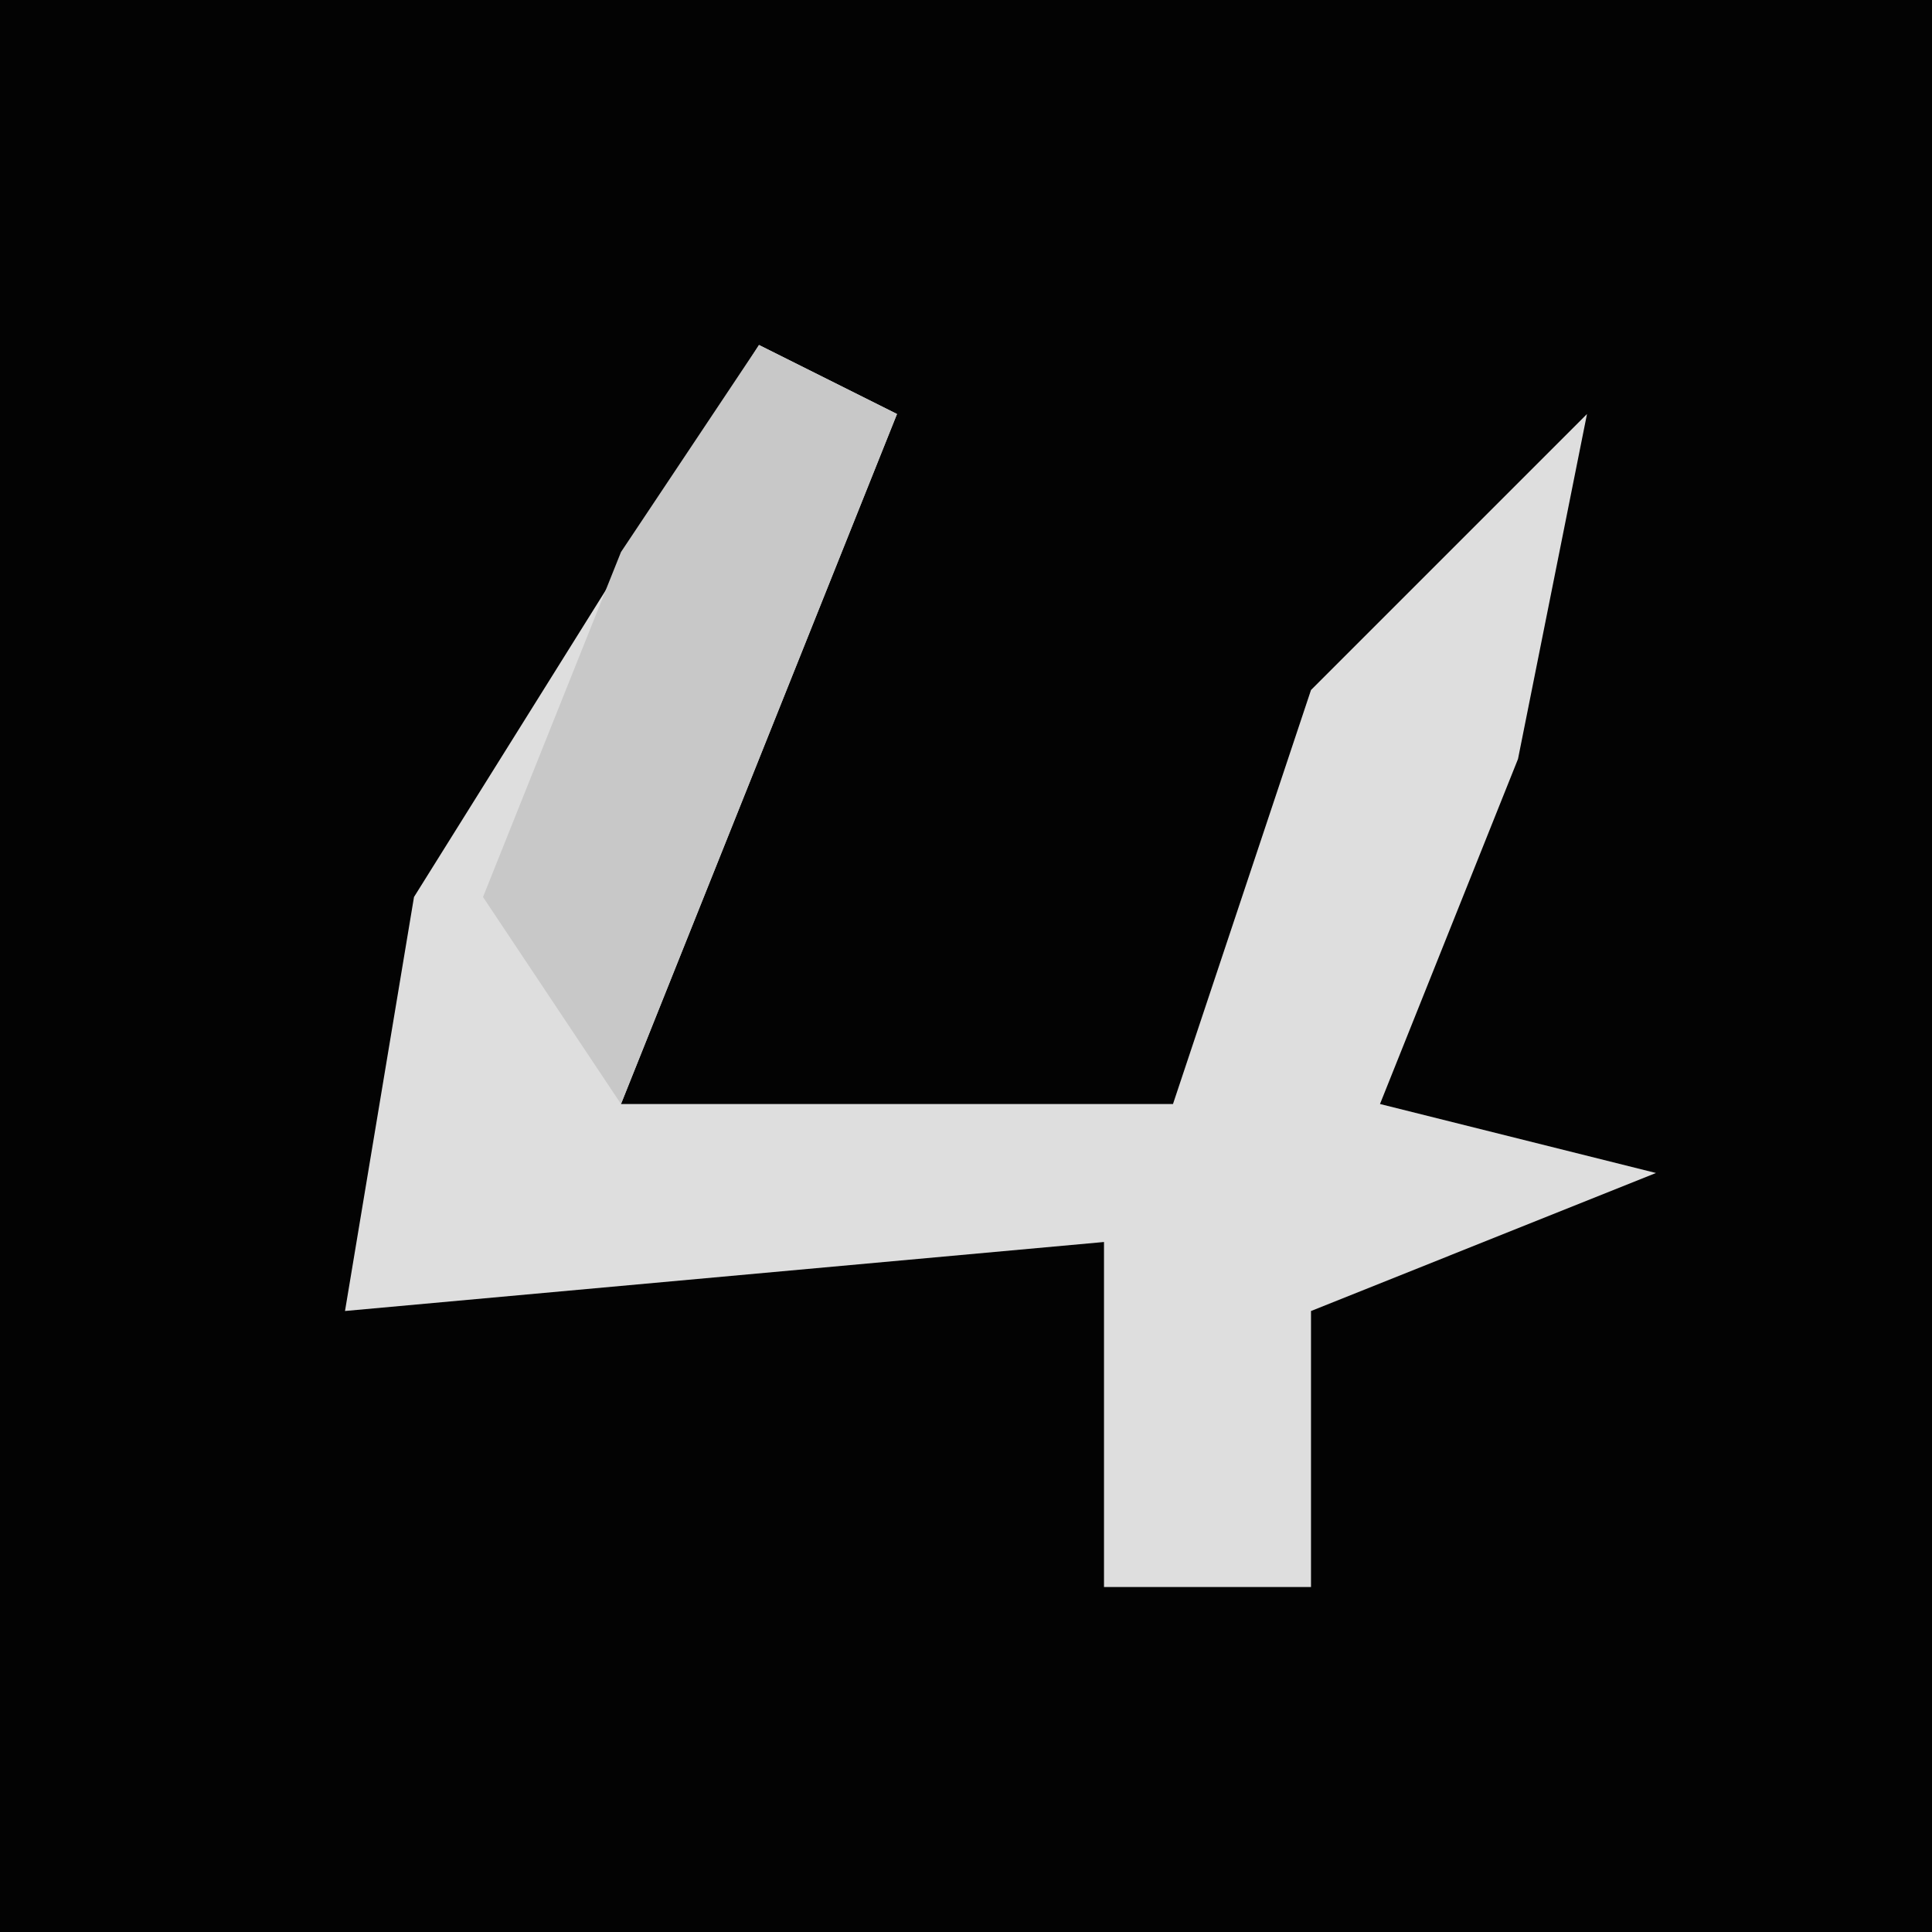 <?xml version="1.0" encoding="UTF-8"?>
<svg version="1.1" xmlns="http://www.w3.org/2000/svg" width="28" height="28">
<path d="M0,0 L28,0 L28,28 L0,28 Z " fill="#030303" transform="translate(0,0)"/>
<path d="M0,0 L2,1 L-2,11 L6,11 L8,5 L12,1 L11,6 L9,11 L13,12 L8,14 L8,18 L5,18 L5,13 L-6,14 L-5,8 Z " fill="#DEDEDE" transform="translate(11,5)"/>
<path d="M0,0 L2,1 L-2,11 L-4,8 L-2,3 Z " fill="#C8C8C8" transform="translate(11,5)"/>
</svg>

